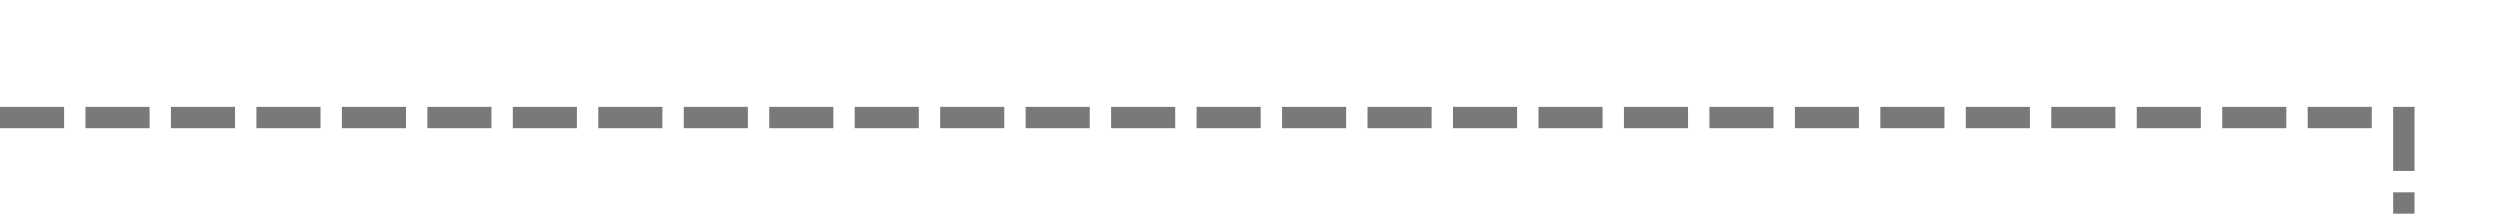 ﻿<?xml version="1.0" encoding="utf-8"?>
<svg version="1.1" xmlns:xlink="http://www.w3.org/1999/xlink" width="117px" height="10px" preserveAspectRatio="xMinYMid meet" viewBox="367 311  117 8" xmlns="http://www.w3.org/2000/svg">
  <path d="M 367 315.5  L 479.5 315.5  L 479.5 397  " stroke-width="1" stroke-dasharray="3,1" stroke="#797979" fill="none" />
  <path d="M 484.146 391.946  L 479.5 396.593  L 474.854 391.946  L 474.146 392.654  L 479.146 397.654  L 479.5 398.007  L 479.854 397.654  L 484.854 392.654  L 484.146 391.946  Z " fill-rule="nonzero" fill="#797979" stroke="none" />
</svg>